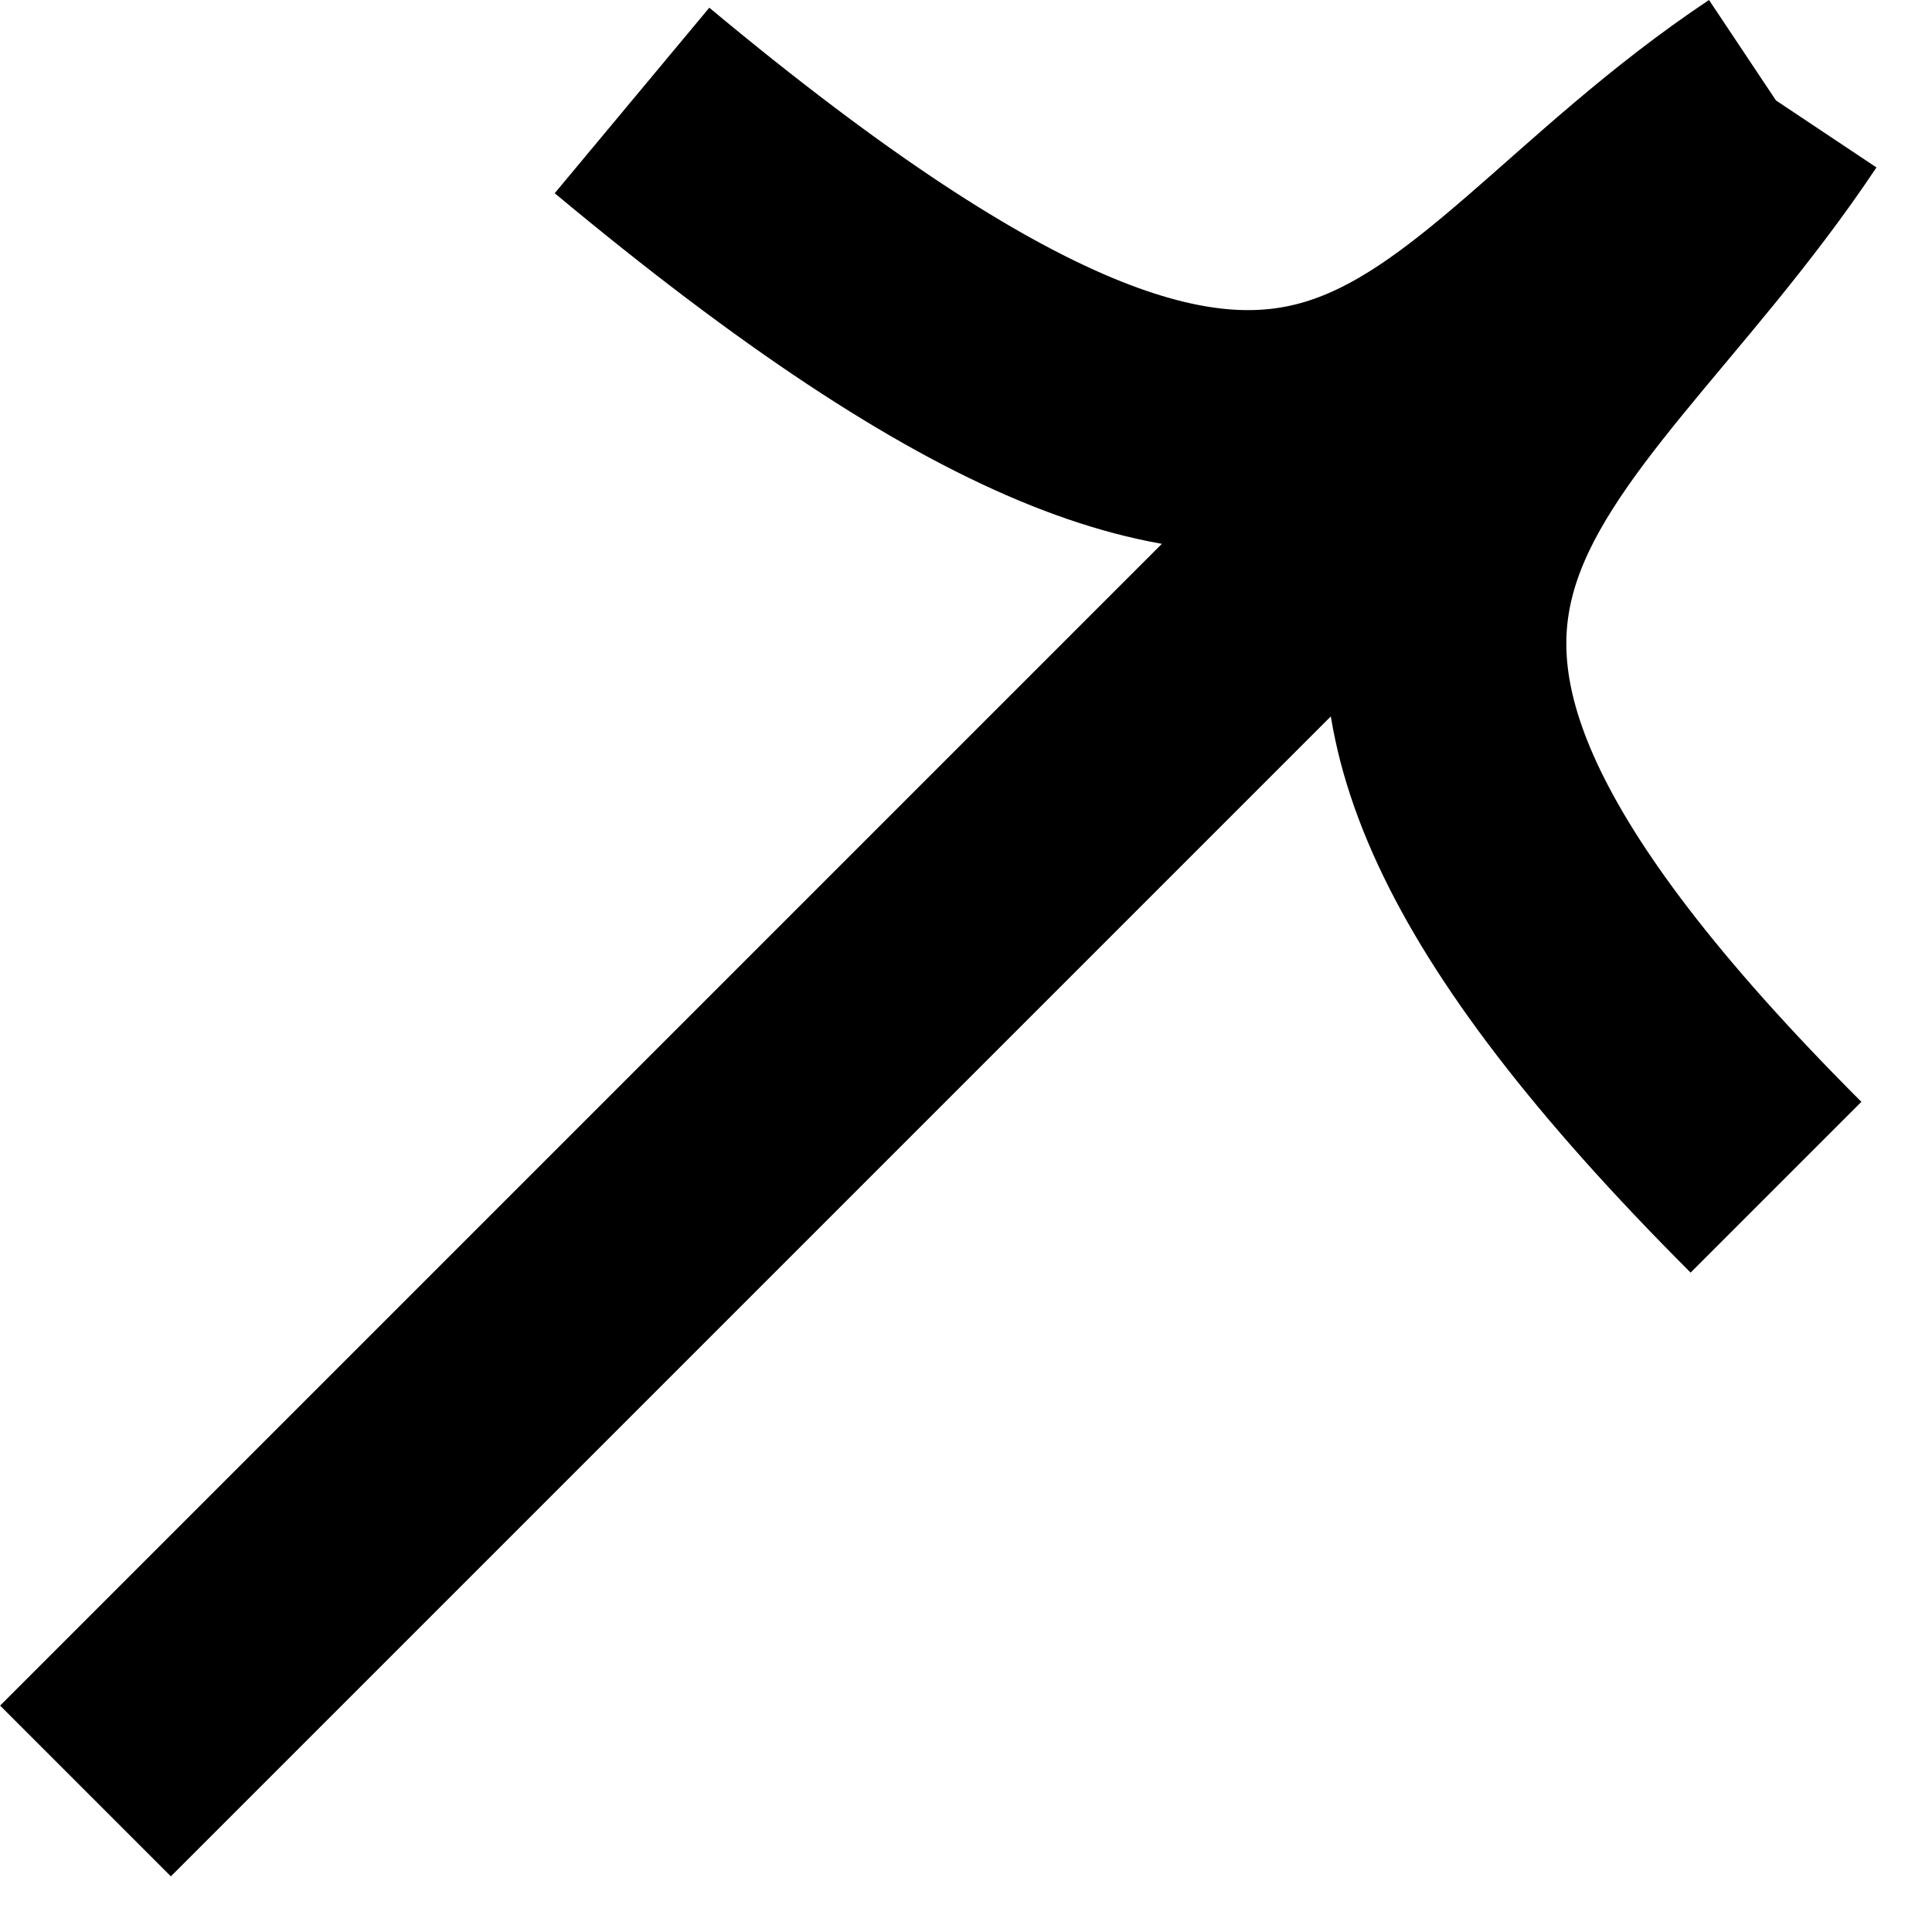 <svg width="8" height="8" viewBox="0 0 8 8" fill="none" xmlns="http://www.w3.org/2000/svg">
<path d="M0.354 7.416L7.354 0.416M7.354 0.416C5.854 1.416 5.617 2.916 2.617 0.416M7.354 0.416C6.354 1.916 4.854 2.416 7.354 4.916" stroke="black"/>
</svg>
